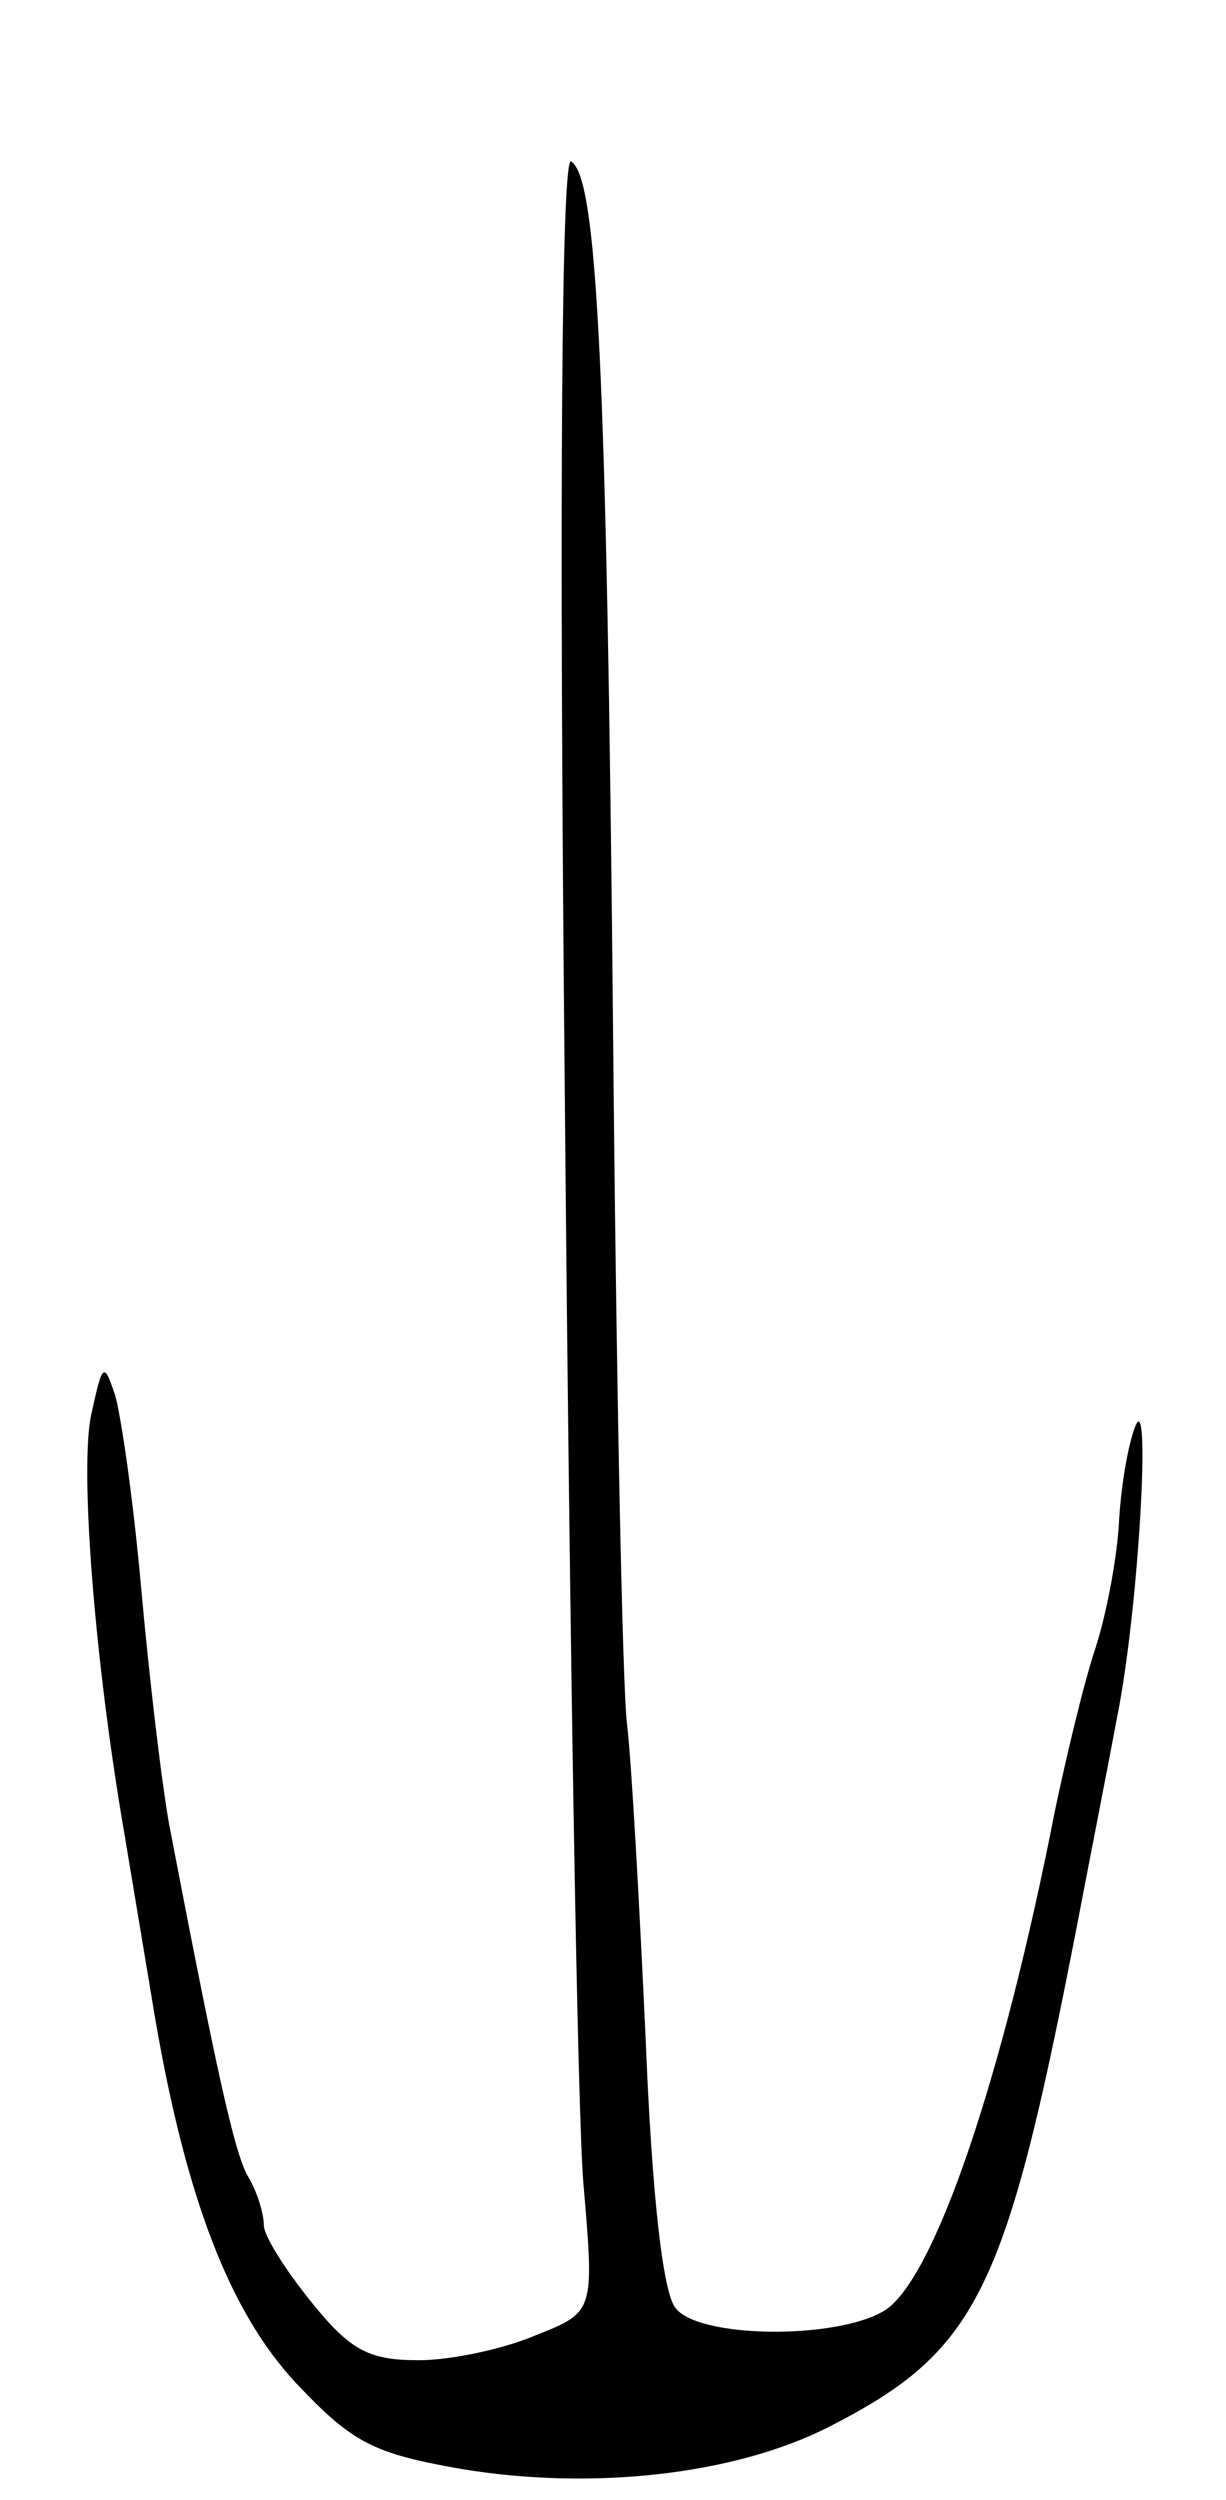 <svg version="1.0" xmlns="http://www.w3.org/2000/svg"
 width="79pt" height="161pt" viewBox="0 0 79 161"
 preserveAspectRatio="xMidYMid meet">
<g transform="translate(0,161) scale(0.1,-0.1)"
fill="#000000" stroke="none">
<path d="M364 899 c3 -338 8 -651 12 -696 7 -82 7 -82 -31 -97 -21 -9 -55 -16
-75 -16 -32 0 -44 6 -69 37 -17 21 -31 43 -31 50 0 7 -4 21 -10 31 -9 15 -21
71 -51 227 -5 28 -13 96 -18 152 -5 56 -13 112 -17 125 -7 21 -8 20 -15 -12
-8 -34 2 -160 21 -270 5 -30 14 -84 20 -120 20 -116 48 -189 91 -235 36 -38
49 -45 106 -55 84 -14 176 -4 237 27 96 49 114 86 160 323 9 47 21 108 26 135
14 70 22 217 11 185 -5 -14 -9 -41 -10 -61 -1 -19 -7 -55 -15 -80 -8 -24 -19
-71 -26 -104 -34 -174 -78 -303 -110 -323 -31 -19 -121 -18 -135 2 -8 11 -15
73 -19 174 -4 86 -9 177 -12 202 -3 25 -7 227 -9 450 -4 420 -10 546 -27 556
-6 4 -8 -203 -4 -607z"/>
</g>
</svg>

